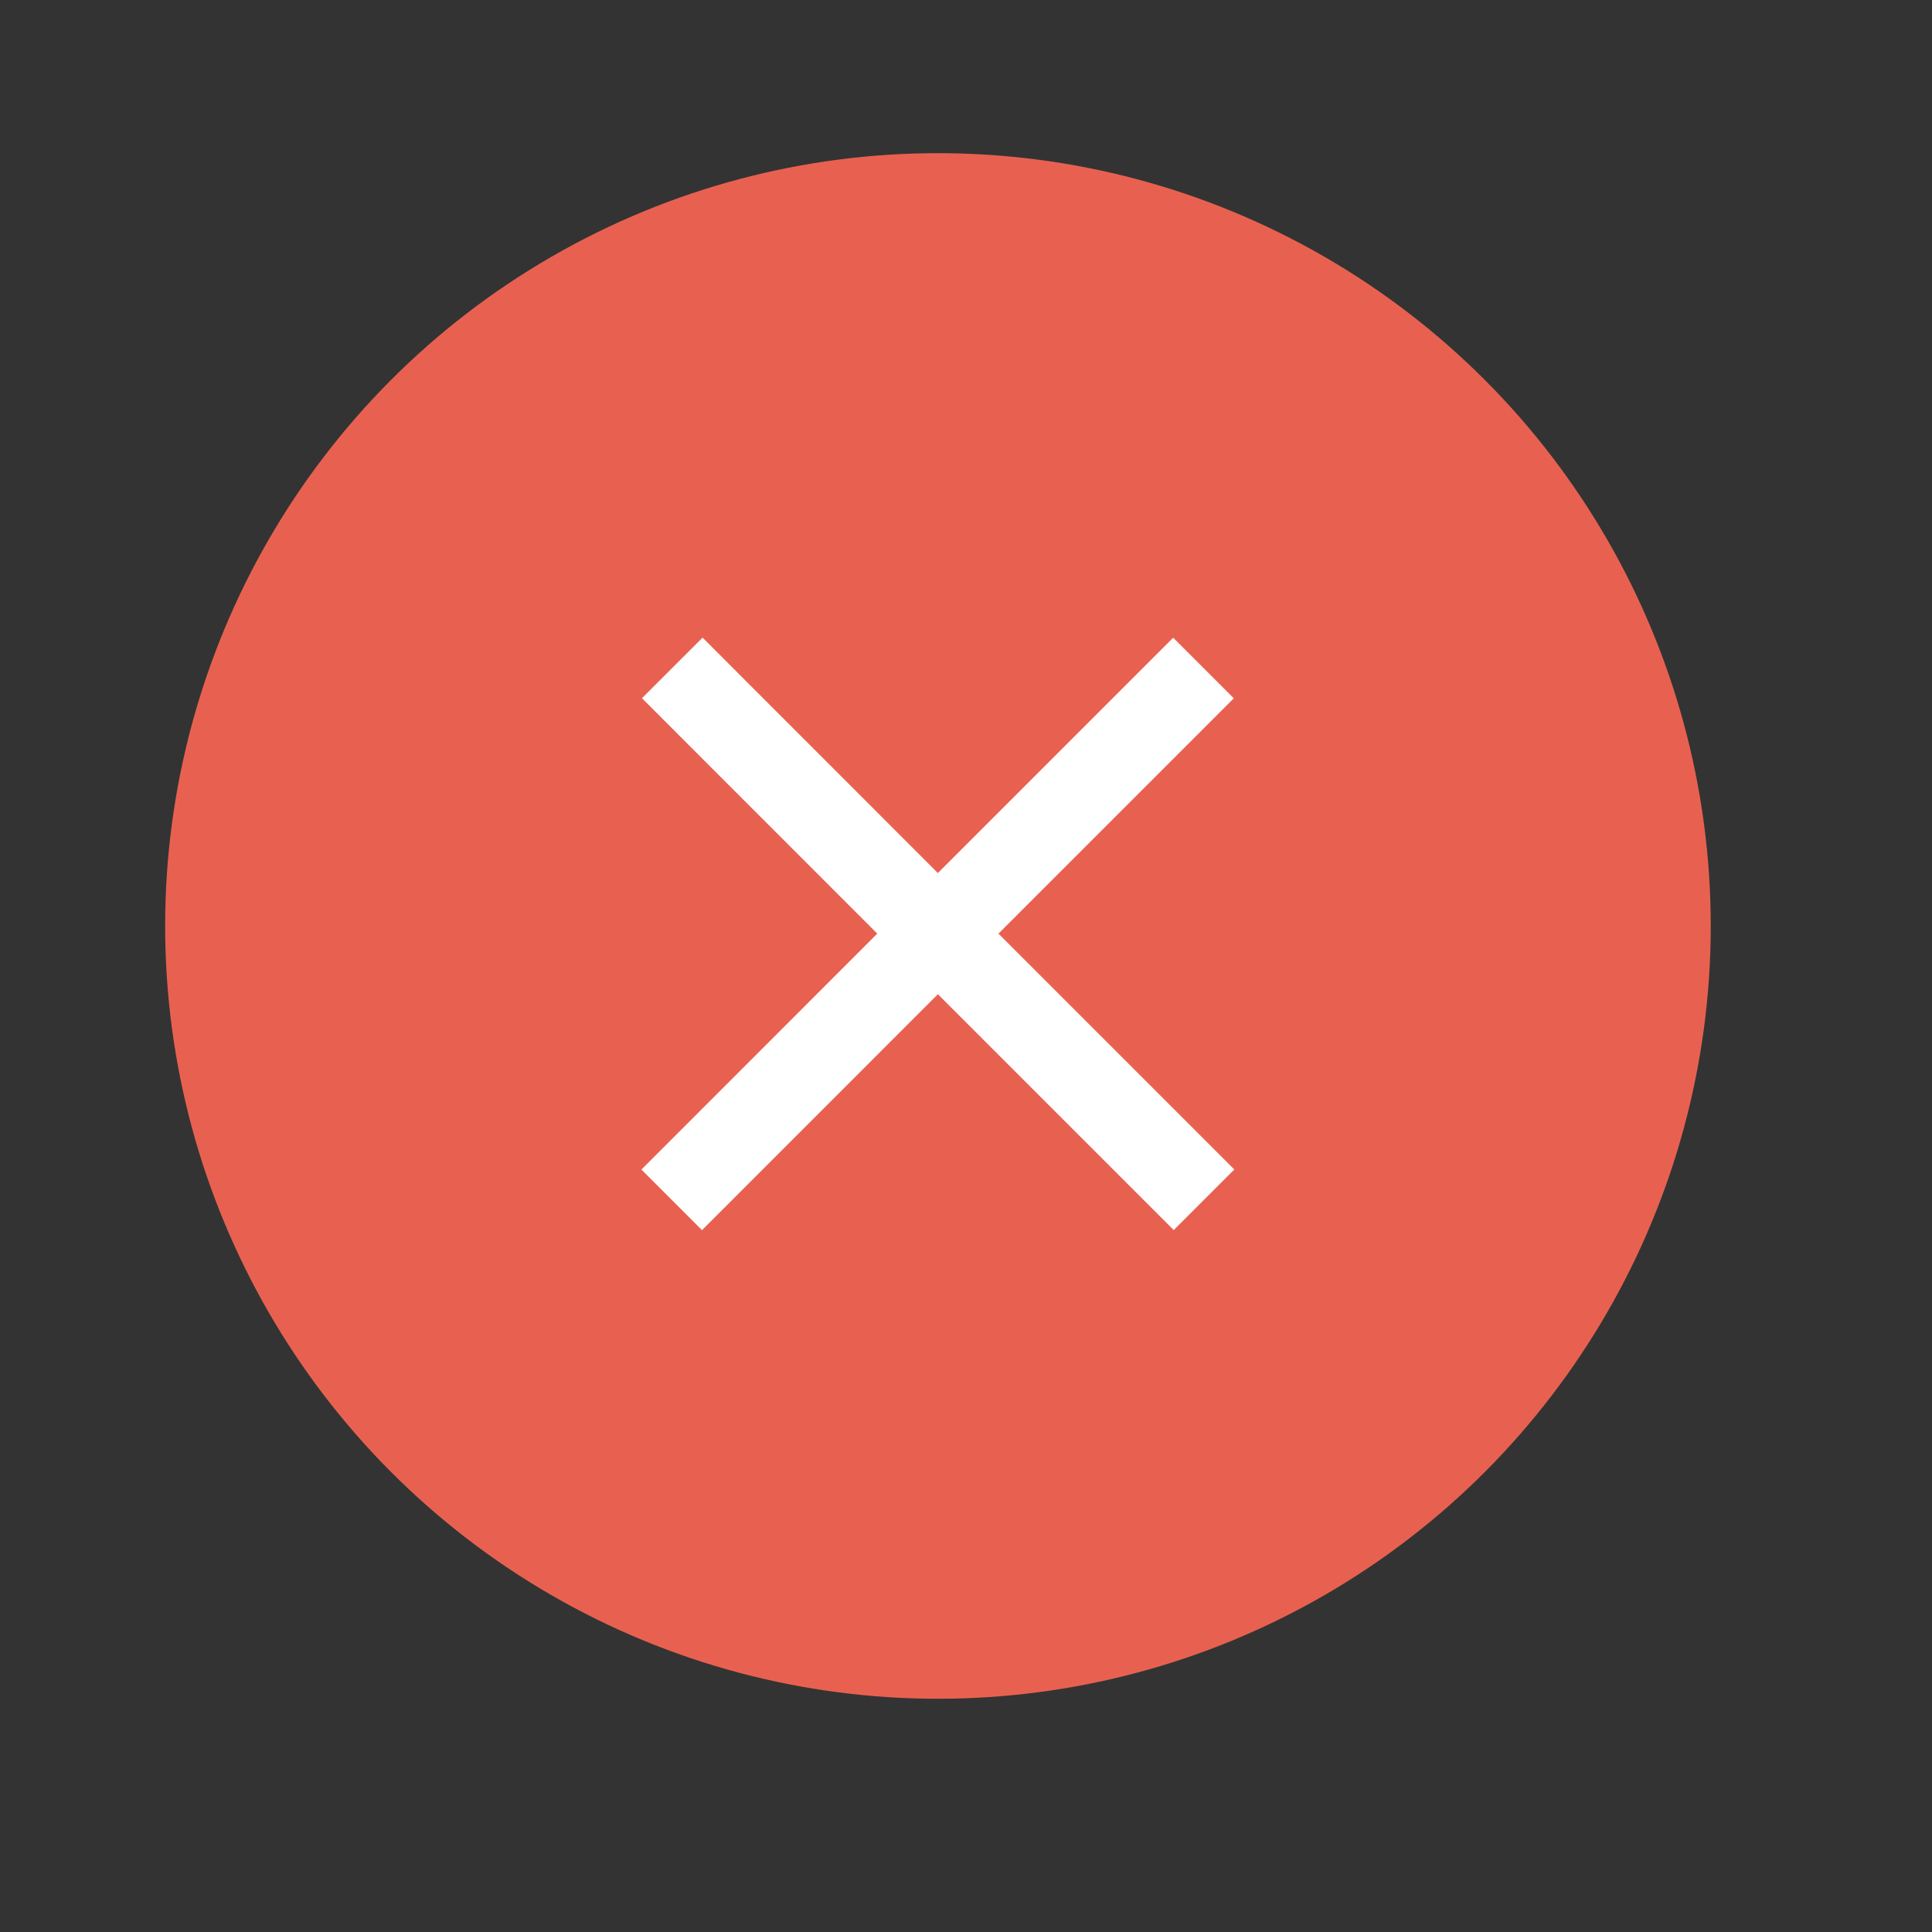 <svg width="25" height="25" viewBox="0 0 25 25" fill="none" xmlns="http://www.w3.org/2000/svg">
<rect x="0" y="0" width="25" height="25" fill="#333333" stroke="none"/>
<circle cx="12.137" cy="11.982" r="10" fill="#E86150"/>
<path fill-rule="evenodd" clip-rule="evenodd" d="M9.483 8.643L9.091 8.251L8.307 9.035L8.699 9.427L11.352 12.081L8.692 14.742L8.3 15.134L9.084 15.918L9.476 15.526L12.136 12.865L14.796 15.525L15.188 15.917L15.972 15.133L15.58 14.741L12.92 12.081L15.573 9.428L15.965 9.036L15.181 8.252L14.789 8.644L12.136 11.297L9.483 8.643Z" fill="white"/>
</svg>
